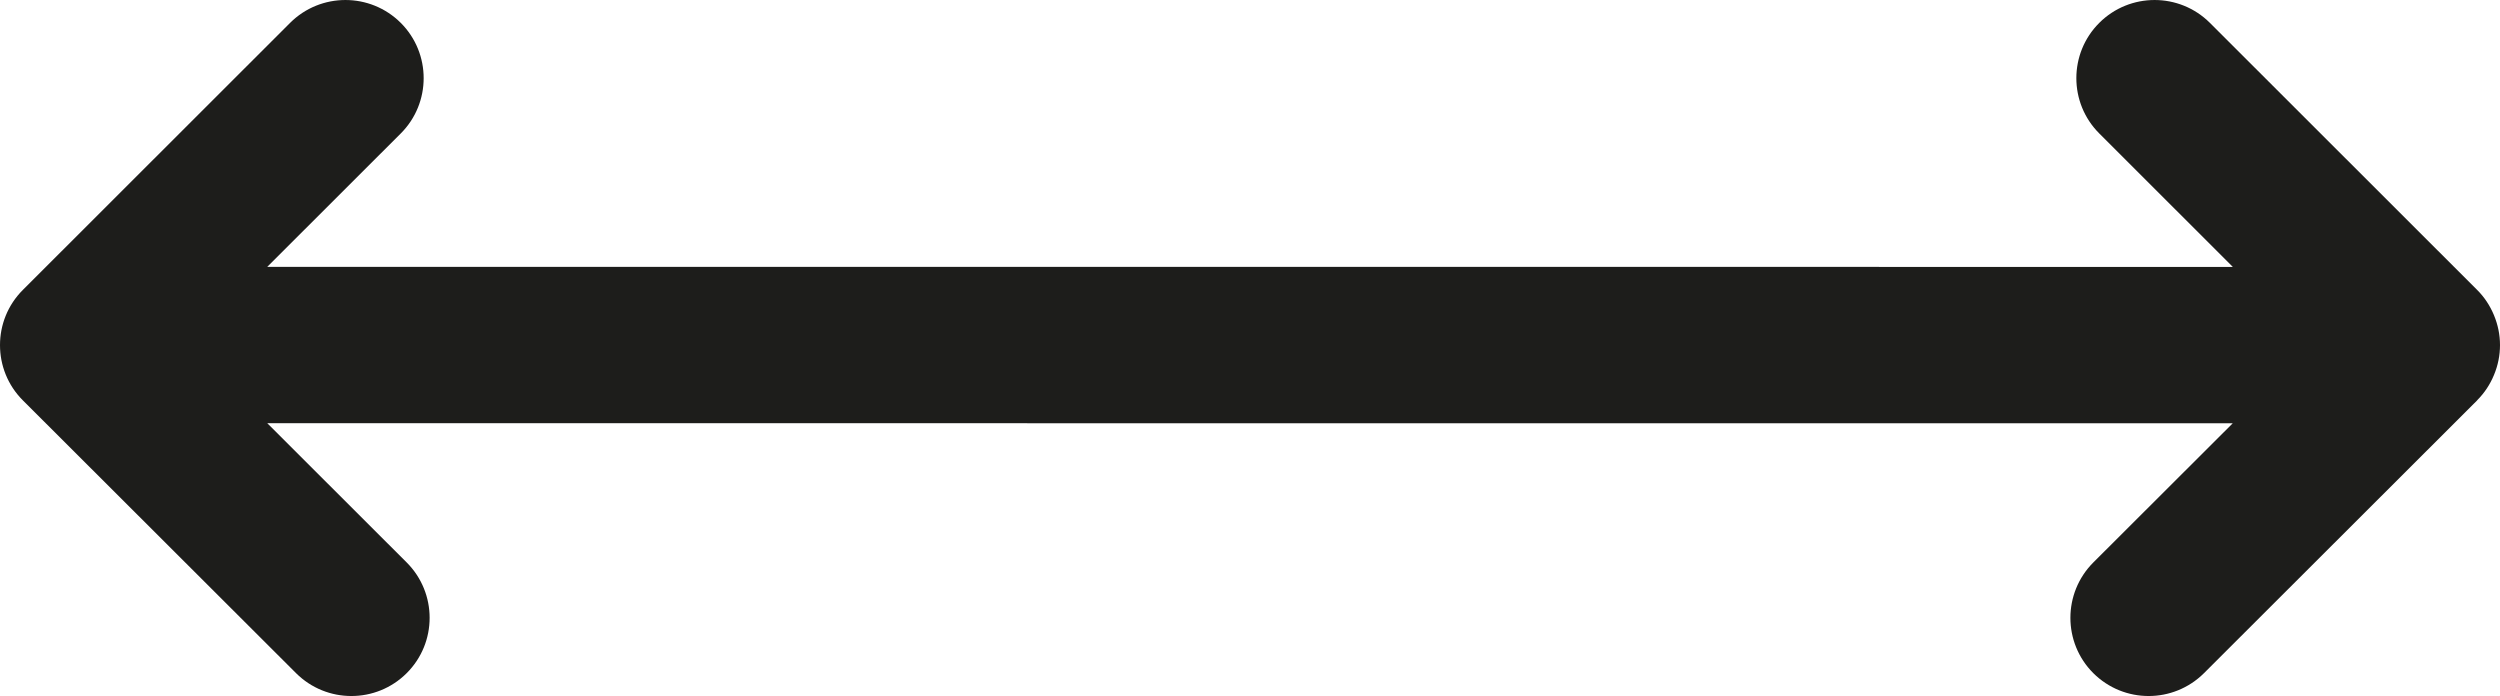 <?xml version="1.0" encoding="UTF-8" standalone="no"?>
<svg
   xmlns:dc="http://purl.org/dc/elements/1.1/"
   xmlns:cc="http://creativecommons.org/ns#"
   xmlns:rdf="http://www.w3.org/1999/02/22-rdf-syntax-ns#"
   xmlns:svg="http://www.w3.org/2000/svg"
   xmlns="http://www.w3.org/2000/svg"
   xmlns:sodipodi="http://sodipodi.sourceforge.net/DTD/sodipodi-0.dtd"
   xmlns:inkscape="http://www.inkscape.org/namespaces/inkscape"
   width="64"
   version="1.1"
   height="17.818"
   viewBox="0 0 64 17.818"
   enable-background="new 0 0 64 64"
   id="svg64"
   sodipodi:docname="double-arrow.svg"
   inkscape:version="0.92.3 (2405546, 2018-03-11)">
  <defs
     id="defs68" />
  <sodipodi:namedview
     pagecolor="#ffffff"
     bordercolor="#666666"
     borderopacity="1"
     objecttolerance="10"
     gridtolerance="10"
     guidetolerance="10"
     inkscape:pageopacity="0"
     inkscape:pageshadow="2"
     inkscape:window-width="2560"
     inkscape:window-height="1050"
     id="namedview66"
     showgrid="false"
     fit-margin-top="0"
     fit-margin-left="0"
     fit-margin-right="0"
     fit-margin-bottom="0"
     inkscape:zoom="13.109375"
     inkscape:cx="31.922"
     inkscape:cy="8.779"
     inkscape:window-x="0"
     inkscape:window-y="0"
     inkscape:window-maximized="1"
     inkscape:current-layer="svg64" />
  <g
     id="g62"
     transform="translate(-0.078,-22.961)">
    <path
       d="M 63.924,31.031 C 63.822,30.785 63.676,30.564 63.49,30.38 l -6.838,-6.833 c -0.783,-0.781 -2.051,-0.781 -2.833,0 -0.782,0.781 -0.782,2.049 0,2.83 l 3.419,3.417 -50.318,-0.002 3.418,-3.415 c 0.781,-0.781 0.781,-2.049 0,-2.83 -0.783,-0.781 -2.051,-0.781 -2.834,0 l -6.839,6.834 c -0.392,0.391 -0.587,0.902 -0.587,1.415 0,0.513 0.195,1.025 0.587,1.416 l 6.992,6.982 c 0.392,0.39 0.903,0.585 1.417,0.585 0.512,0 1.024,-0.195 1.416,-0.586 0.782,-0.781 0.782,-2.049 0,-2.832 l -3.57,-3.566 50.316,0.002 -3.57,3.564 c -0.781,0.783 -0.781,2.051 0,2.832 0.393,0.391 0.904,0.586 1.417,0.586 0.513,0 1.024,-0.195 1.417,-0.585 l 6.992,-6.982 c 0.002,-0.003 0.004,-0.006 0.006,-0.009 0.182,-0.183 0.326,-0.4 0.426,-0.643 0.102,-0.244 0.154,-0.504 0.154,-0.765 0,-0.261 -0.053,-0.52 -0.154,-0.764 z"
       id="path60"
       inkscape:connector-curvature="0"
       style="fill:#1d1d1b" />
  </g>
</svg>
